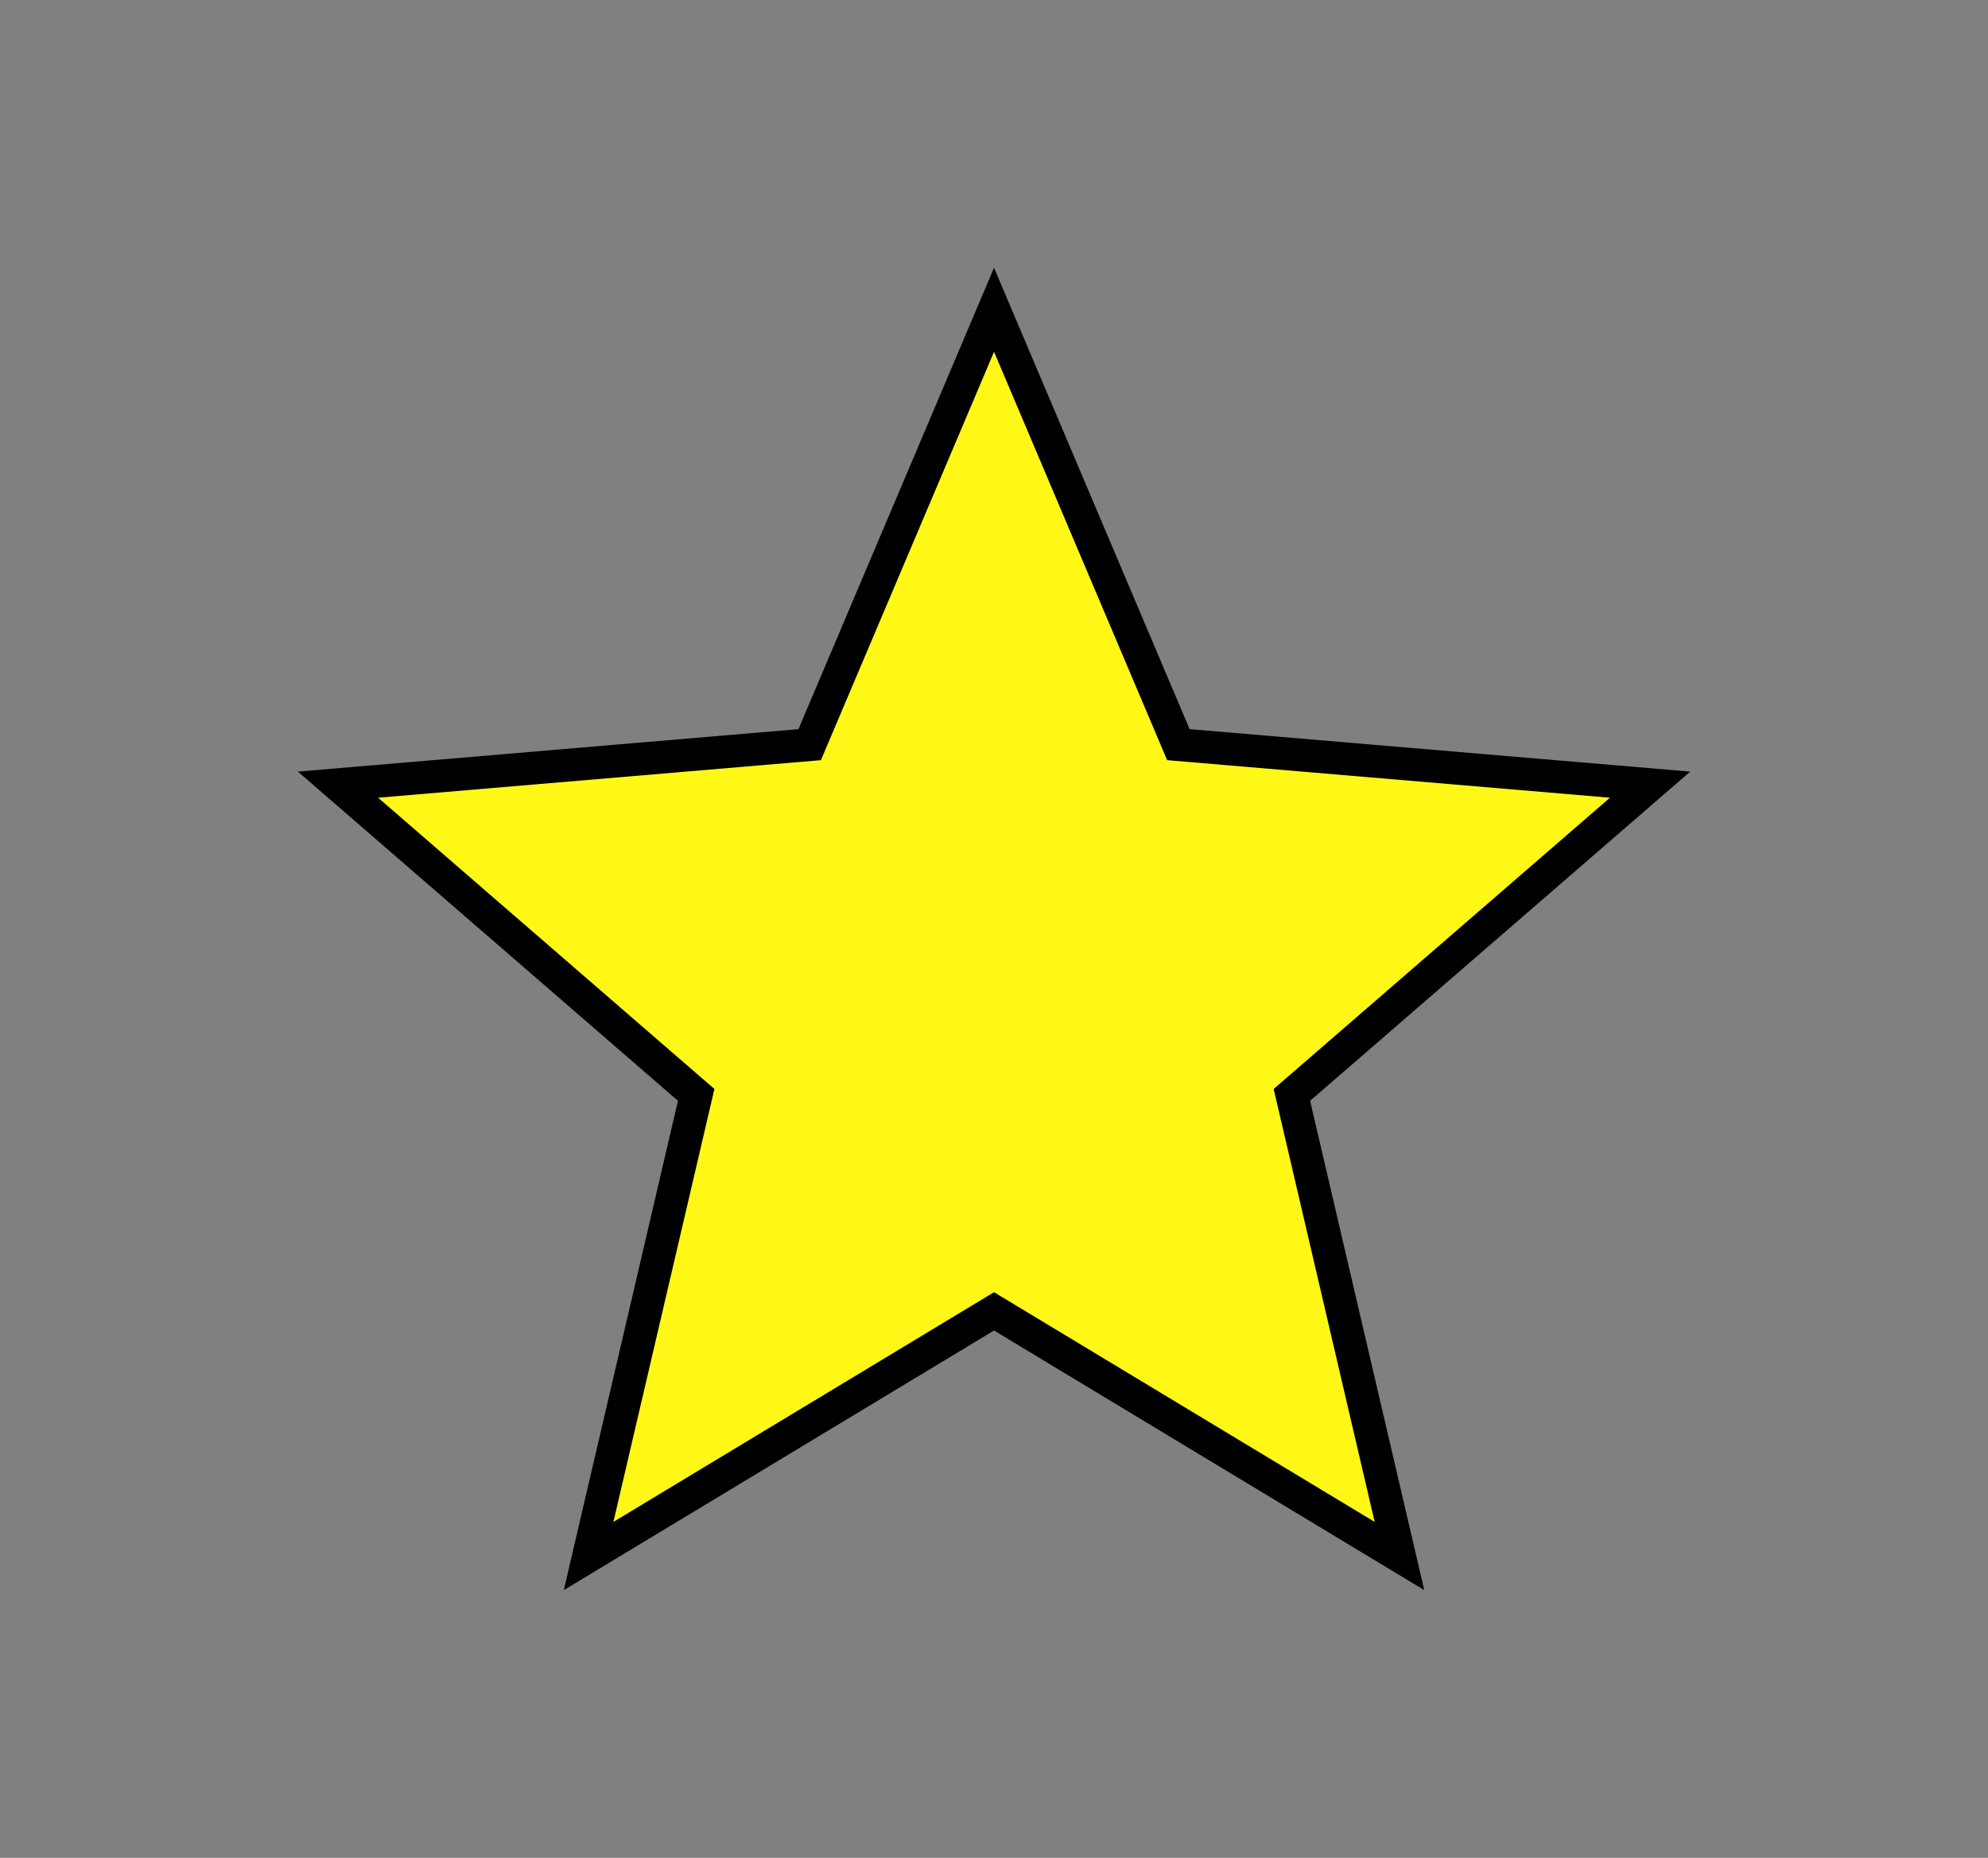 <?xml version="1.0" encoding="UTF-8" standalone="no"?>
<svg
   xmlns:dc="http://purl.org/dc/elements/1.1/"
   xmlns:cc="http://creativecommons.org/ns#"
   xmlns:rdf="http://www.w3.org/1999/02/22-rdf-syntax-ns#"
   xmlns:svg="http://www.w3.org/2000/svg"
   xmlns="http://www.w3.org/2000/svg"
   xmlns:sodipodi="http://sodipodi.sourceforge.net/DTD/sodipodi-0.dtd"
   xmlns:inkscape="http://www.inkscape.org/namespaces/inkscape"
   height="28.325"
   viewBox="0 0 30.303 28.325"
   width="30.303"
   version="1.1"
   id="svg8"
   sodipodi:docname="1_star-24px.svg"
   inkscape:version="0.92.4 (5da689c313, 2019-01-14)">
  <rect x="0" y="0" width="30.303" height="28.325" fill="#808080" stroke="none"/>
  <defs
     id="defs12" />
  <sodipodi:namedview
     pagecolor="#ffffff"
     bordercolor="#666666"
     borderopacity="1"
     objecttolerance="10"
     gridtolerance="10"
     guidetolerance="10"
     inkscape:pageopacity="0"
     inkscape:pageshadow="2"
     inkscape:window-width="1366"
     inkscape:window-height="706"
     id="namedview10"
     showgrid="false"
     inkscape:zoom="9.8333333"
     inkscape:cx="0.47832153"
     inkscape:cy="15.47443"
     inkscape:window-x="-8"
     inkscape:window-y="-8"
     inkscape:window-maximized="1"
     inkscape:current-layer="svg8"
     inkscape:snap-page="false"
     fit-margin-top="0"
     fit-margin-left="0"
     fit-margin-right="0"
     fit-margin-bottom="0" />
  <path
     inkscape:connector-curvature="0"
     d="m 15.152,19.993 6.18,3.73 -1.64,-7.03 5.46,-4.73 -7.19,-0.61 -2.81,-6.63 -2.81,6.63 -7.19,0.61 5.46,4.73 -1.64,7.03 z"
     id="path823"
     style="fill:#fff817;fill-opacity:1;stroke:#000000;stroke-width:0.5;stroke-miterlimit:4;stroke-dasharray:none" />
  <path
     d="M 0.137,4.834 H 24.137 V 28.834 H 0.137 Z"
     id="path2"
     inkscape:connector-curvature="0"
     style="fill:none" />
  <path
     d="M 0.137,4.834 H 24.137 V 28.834 H 0.137 Z"
     id="path6"
     inkscape:connector-curvature="0"
     style="fill:none" />
</svg>
